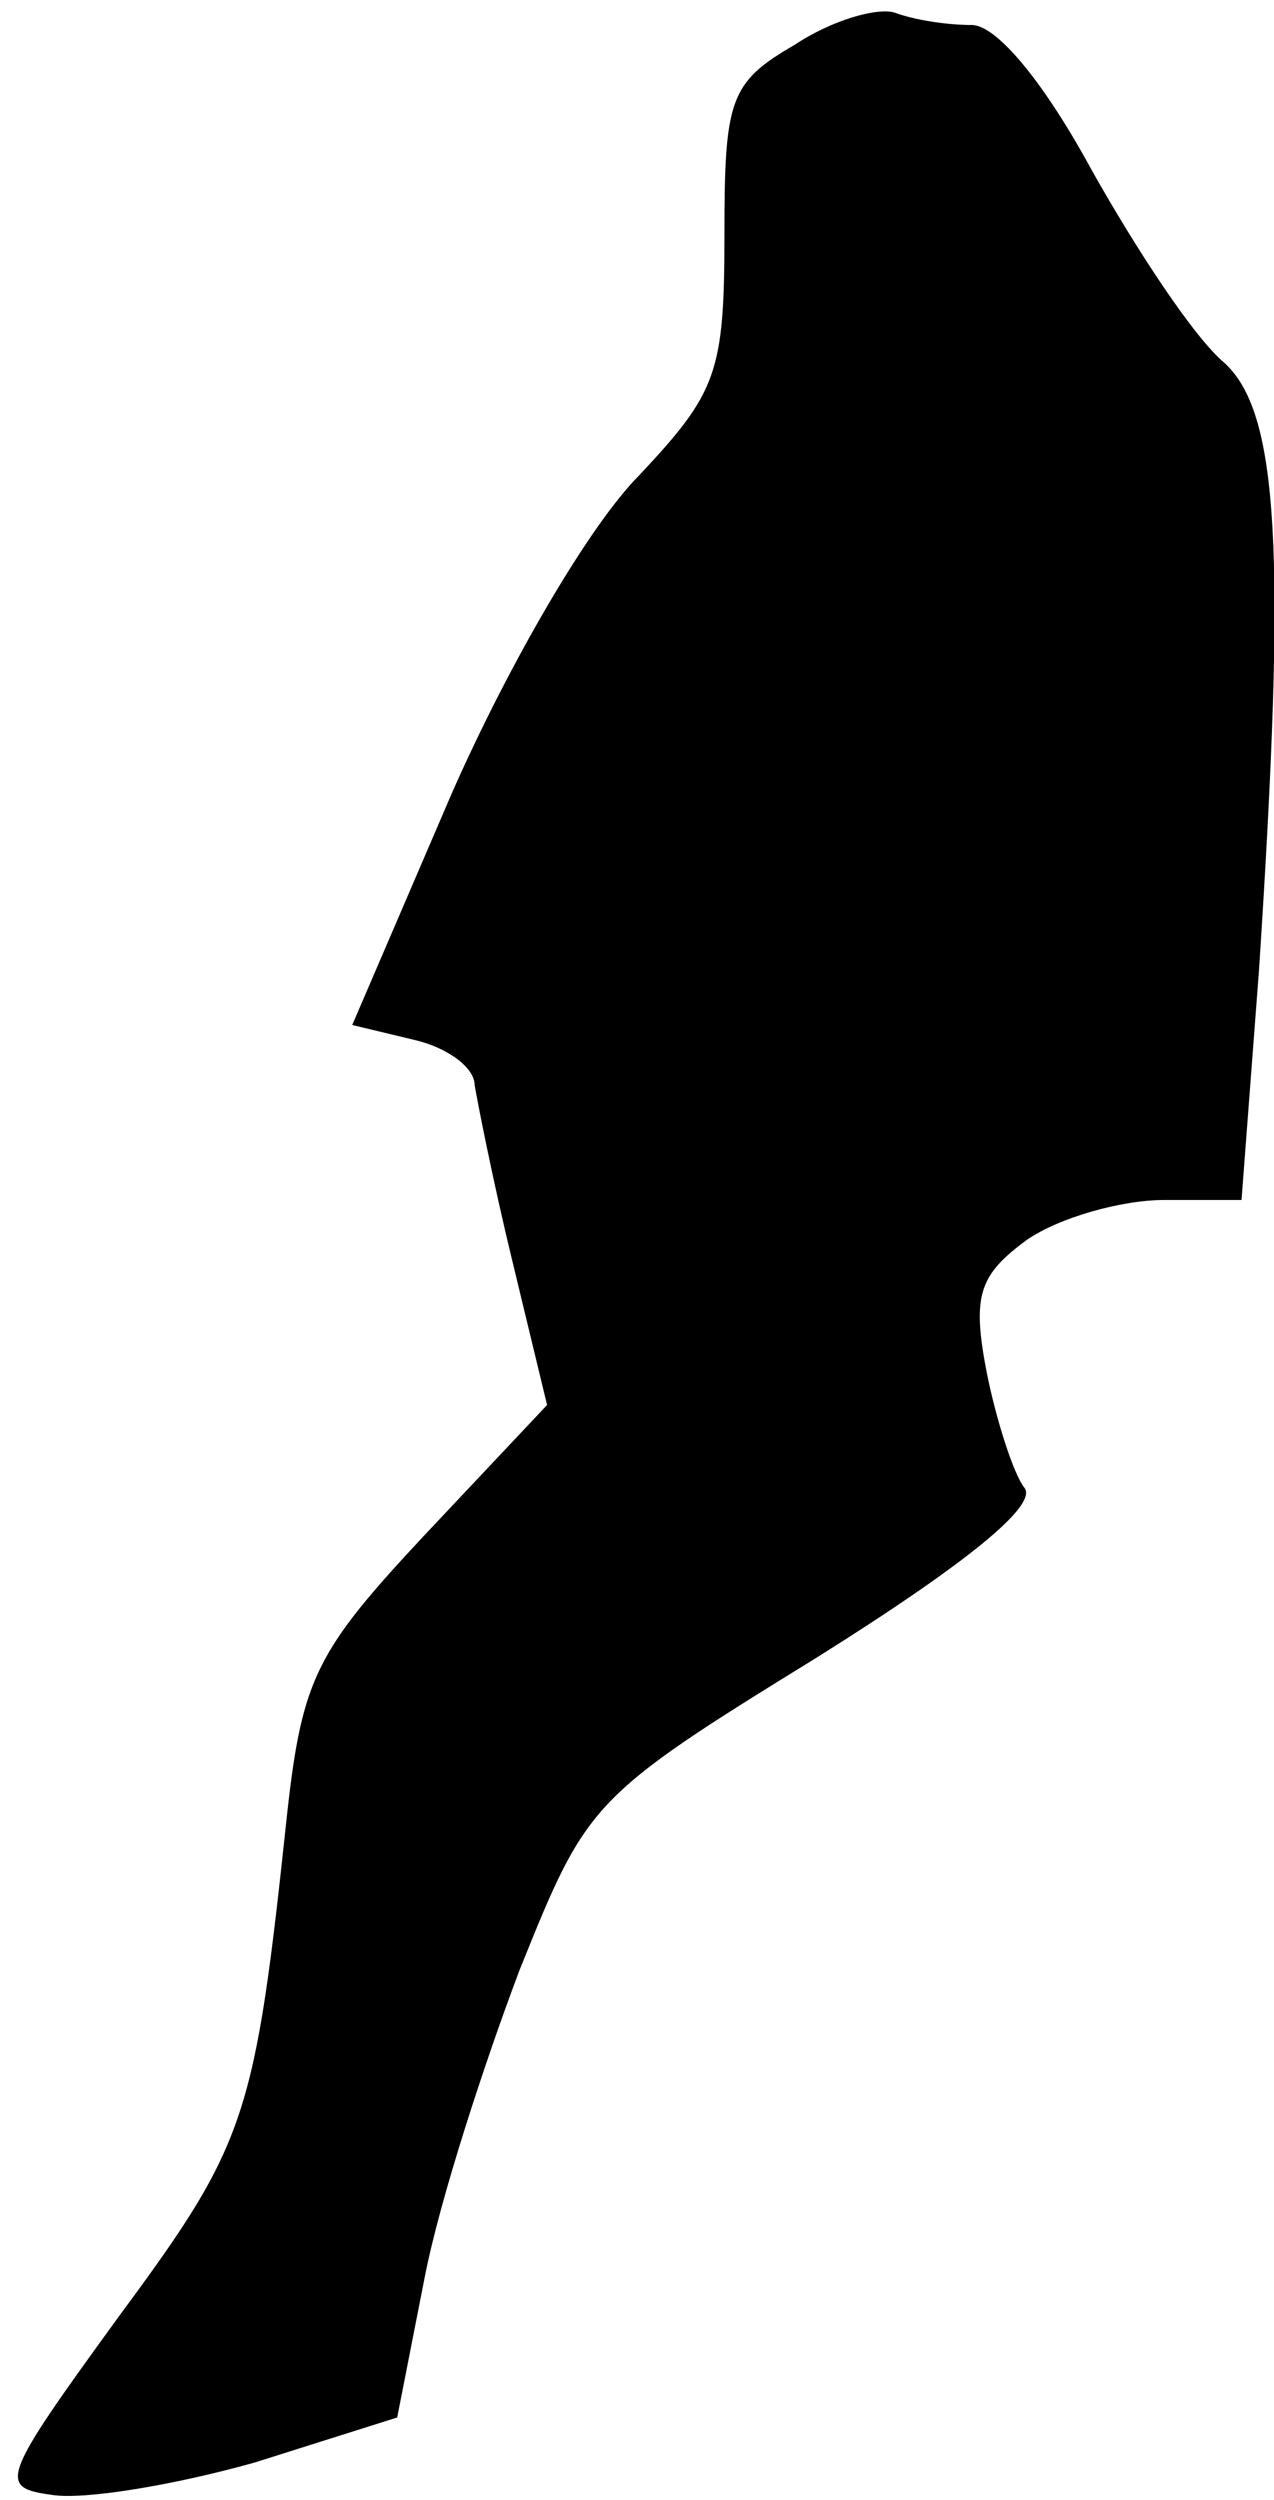 <?xml version="1.0" standalone="no"?>
<!DOCTYPE svg PUBLIC "-//W3C//DTD SVG 20010904//EN"
 "http://www.w3.org/TR/2001/REC-SVG-20010904/DTD/svg10.dtd">
<svg version="1.0" xmlns="http://www.w3.org/2000/svg"
 width="51pt" height="100pt" viewBox="0 0 51 100"
 preserveAspectRatio="xMidYMid meet">
<g transform="translate(0,100) scale(0.1,-0.1)"
fill="#000000" stroke="none">
<path fill="#000000" stroke="none" d="M318 982 c-26 -15 -28 -22 -28 -76 0
-55 -3 -63 -34 -96 -20 -20 -52 -75 -75 -127 l-40 -93 25 -6 c13 -3 24 -11 24
-18 1 -6 7 -37 15 -70 l14 -58 -49 -52 c-43 -46 -49 -57 -55 -111 -13 -122
-16 -132 -67 -201 -48 -66 -49 -69 -27 -72 13 -2 49 4 81 13 l57 18 11 56 c6
31 24 86 38 123 27 67 28 69 119 125 59 37 89 61 83 68 -4 5 -11 26 -15 46 -6
31 -3 39 16 53 13 9 38 16 55 16 l31 0 7 92 c11 168 8 223 -14 243 -12 10 -35
45 -53 77 -19 35 -38 58 -48 58 -10 0 -23 2 -31 5 -7 2 -25 -3 -40 -13z"/>
</g>
</svg>
